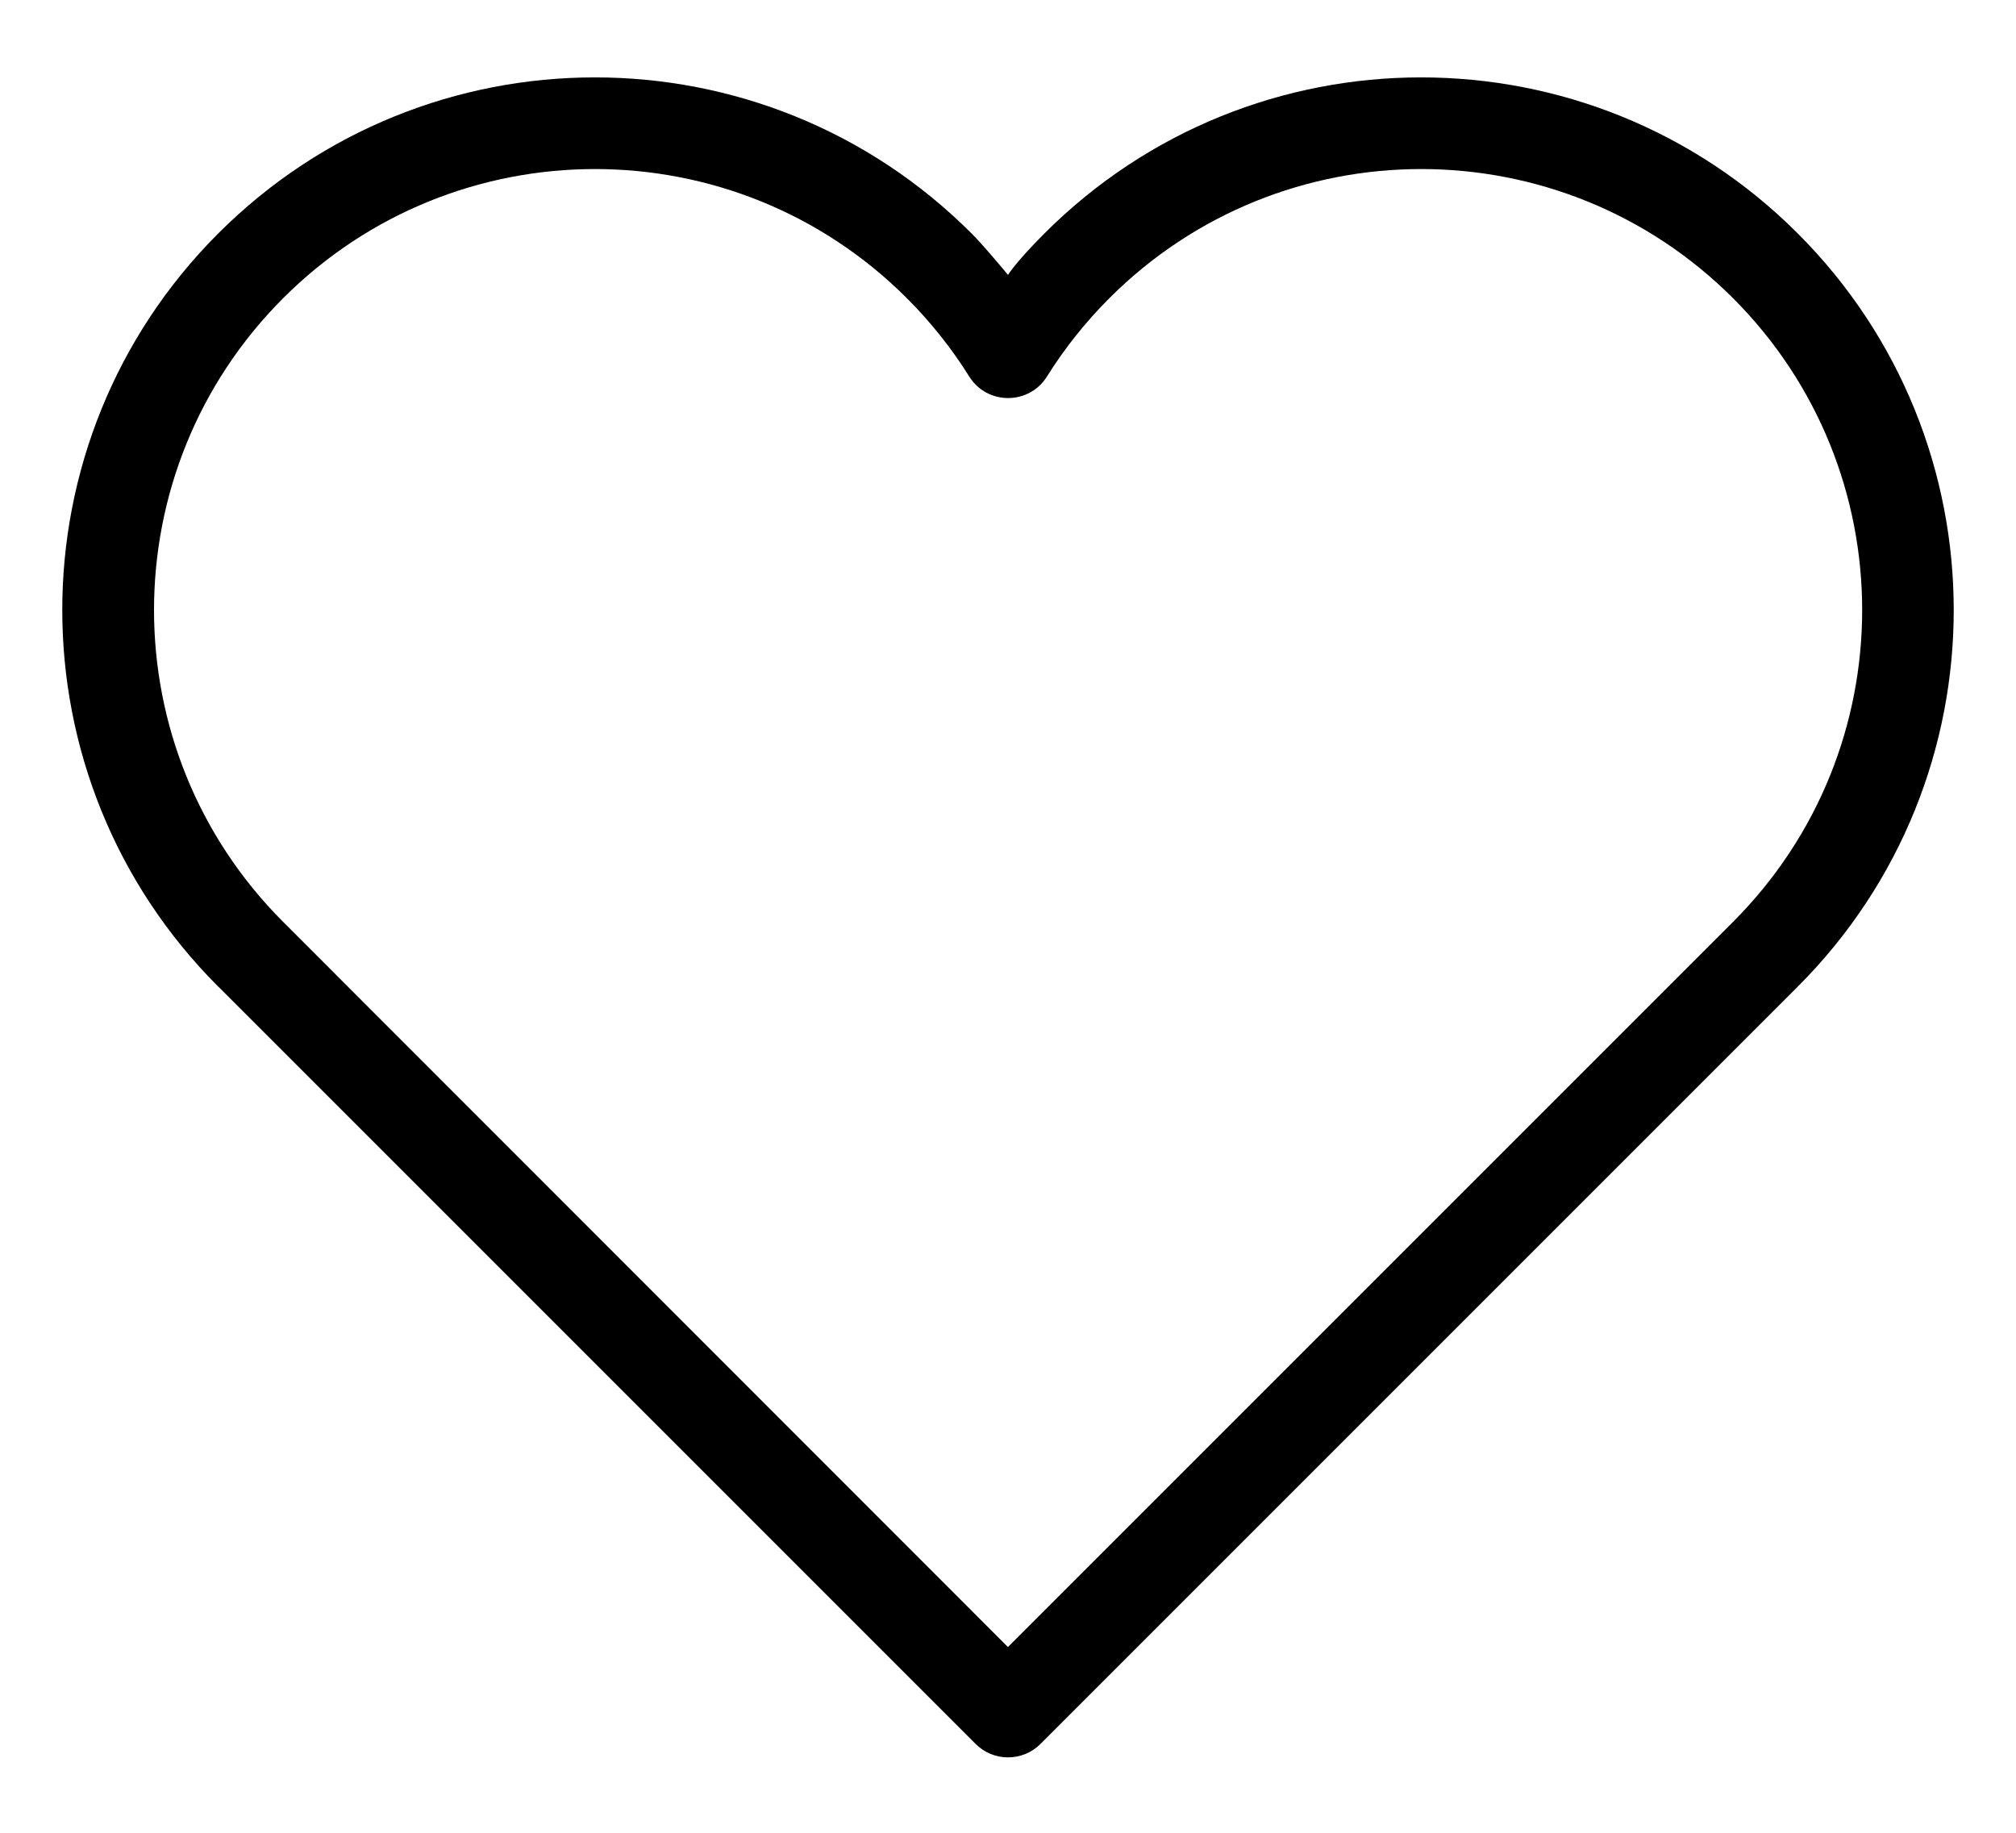 <svg height="20" viewBox="0 0 22 19" width="22" xmlns="http://www.w3.org/2000/svg"><path d="m2.383 10.267 8.264 8.264c.195.195.512.195.707 0l8.264-8.264c2.27-2.27 2.27-5.95 0-8.22-2.27-2.27-5.95-2.27-8.22 0-.315.315-.398.453-.398.453s-.25-.305-.398-.453c-2.27-2.27-5.95-2.27-8.22 0-2.27 2.27-2.27 5.95 0 8.22zm7.513-7.513c.261.261.489.547.681.855.196.313.652.313.848 0 .192-.307.42-.594.681-.855 1.879-1.879 4.927-1.879 6.806 0s1.879 4.927 0 6.806l-7.913 7.913-7.909-7.913c-1.879-1.879-1.879-4.927 0-6.806s4.927-1.879 6.806 0z"/></svg>